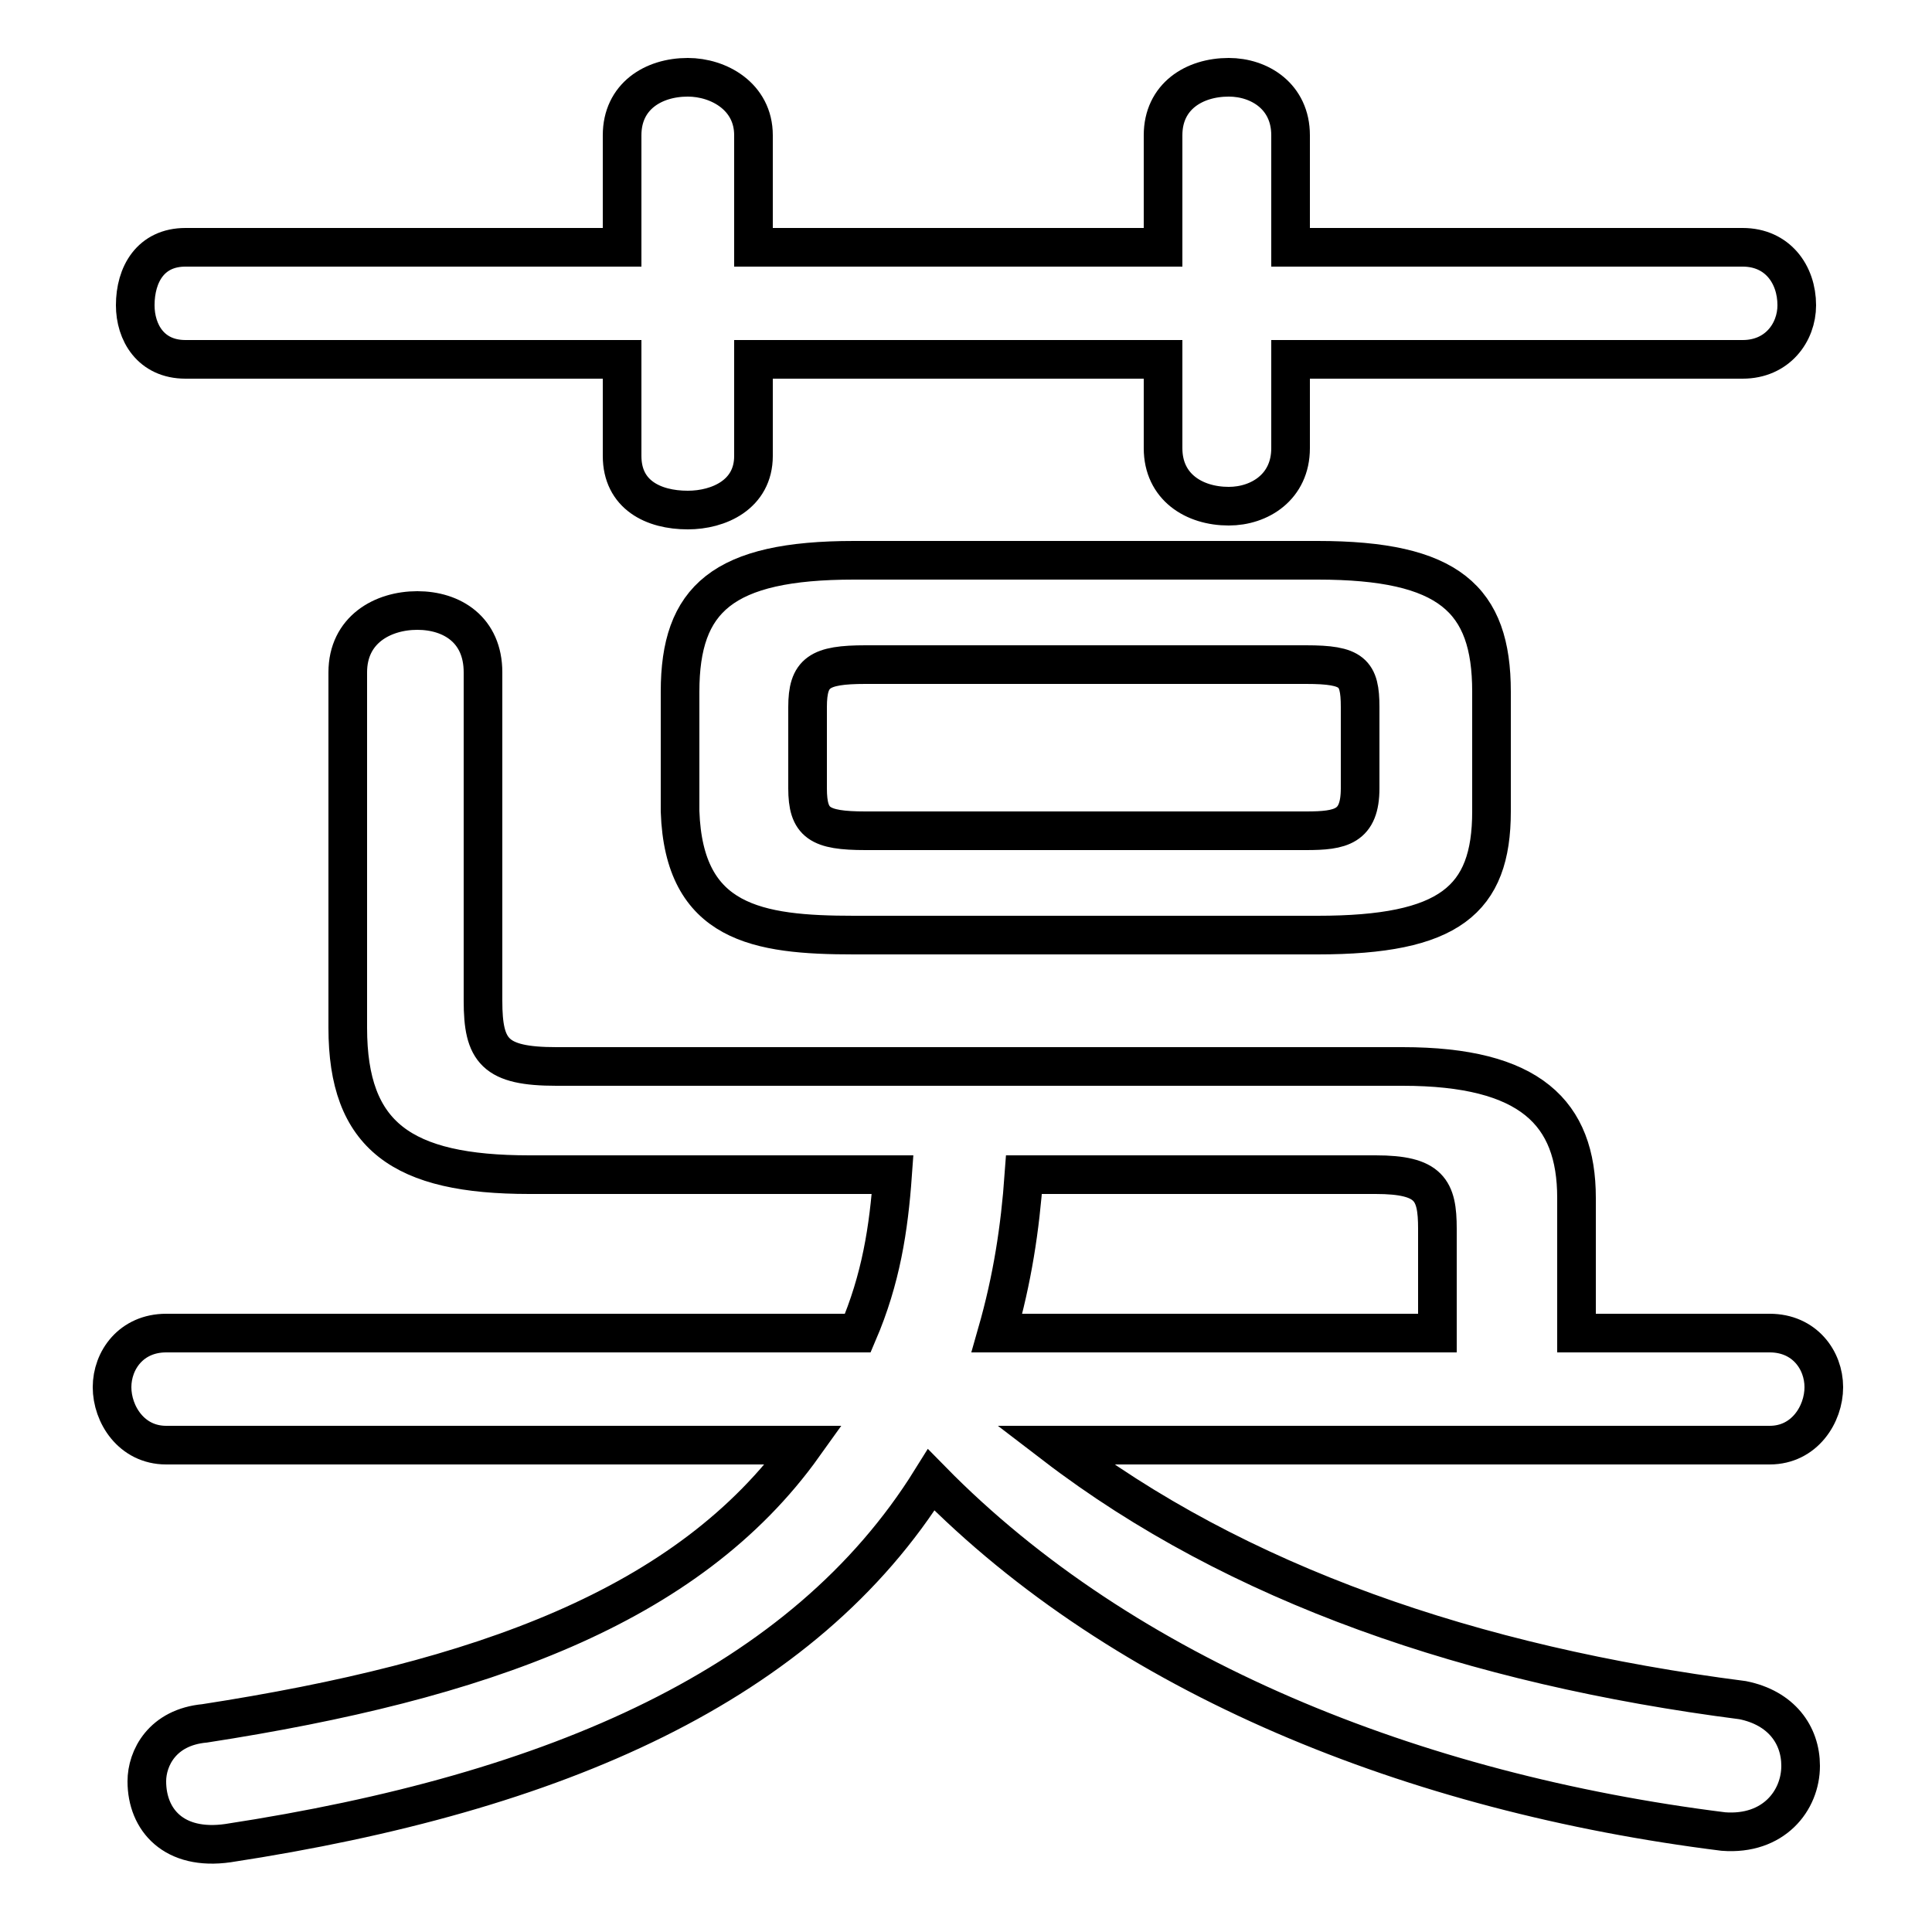 <svg xmlns="http://www.w3.org/2000/svg" viewBox="0 -44.0 50.0 50.0">
    <rect x="0" y="-44.0" width="50.0" height="50.0" fill="#808080" stroke="none"/>
    <g transform="scale(1, -1)">
        <!-- ボディの枠 -->
        <rect x="0" y="-6.0" width="50.0" height="50.0"
            stroke="white" fill="white"/>
        <!-- グリフ座標系の原点 -->
        <circle cx="0" cy="0" r="5" fill="white"/>
        <!-- グリフのアウトライン -->
        <g style="fill:none;stroke:#000000;stroke-width:1;">
<path d="M 22.4 22.5 C 21.2 22.5 20.9 22.7 20.9 23.6 L 20.9 25.7 C 20.9 26.6 21.2 26.8 22.4 26.8 L 33.8 26.8 C 35.0 26.8 35.2 26.6 35.2 25.7 L 35.2 23.6 C 35.2 22.6 34.7 22.5 33.8 22.5 Z M 40.8 9.5 L 40.8 13.0 C 40.8 15.2 39.6 16.4 36.3 16.4 L 14.4 16.4 C 12.8 16.4 12.5 16.8 12.5 18.1 L 12.5 26.6 C 12.5 27.7 11.7 28.2 10.8 28.2 C 9.9 28.2 9.0 27.7 9.0 26.6 L 9.0 17.4 C 9.0 14.6 10.4 13.6 13.7 13.6 L 23.1 13.6 C 23.0 12.2 22.8 10.9 22.2 9.5 L 4.3 9.5 C 3.4 9.5 2.9 8.8 2.9 8.1 C 2.9 7.4 3.4 6.6 4.3 6.6 L 20.8 6.6 C 17.8 2.4 12.4 0.5 5.3 -0.6 C 4.2 -0.7 3.8 -1.5 3.8 -2.1 C 3.8 -3.1 4.5 -3.9 5.9 -3.7 C 14.4 -2.4 20.8 0.4 24.1 5.7 C 29.1 0.6 36.6 -2.4 44.6 -3.4 C 45.9 -3.5 46.6 -2.6 46.6 -1.7 C 46.6 -0.9 46.1 -0.2 45.1 0.0 C 38.1 0.9 32.0 3.0 27.3 6.6 L 45.8 6.6 C 46.7 6.6 47.2 7.4 47.2 8.1 C 47.2 8.8 46.7 9.5 45.8 9.5 Z M 37.2 9.5 L 25.8 9.5 C 26.2 10.9 26.4 12.2 26.5 13.6 L 35.6 13.6 C 37.0 13.6 37.2 13.2 37.2 12.2 Z M 34.1 19.8 C 37.5 19.8 38.6 20.7 38.6 23.0 L 38.6 26.1 C 38.6 28.5 37.5 29.5 34.1 29.5 L 22.1 29.5 C 18.7 29.5 17.6 28.5 17.6 26.1 L 17.6 23.0 C 17.7 20.1 19.6 19.8 22.1 19.8 Z M 30.1 37.6 L 19.5 37.6 L 19.5 40.5 C 19.5 41.5 18.6 42.0 17.8 42.0 C 16.9 42.0 16.1 41.5 16.1 40.5 L 16.1 37.6 L 4.8 37.6 C 3.9 37.6 3.5 36.9 3.5 36.1 C 3.5 35.4 3.9 34.7 4.8 34.7 L 16.1 34.7 L 16.1 32.2 C 16.1 31.2 16.9 30.8 17.8 30.8 C 18.6 30.8 19.5 31.2 19.5 32.2 L 19.5 34.7 L 30.1 34.7 L 30.1 32.4 C 30.1 31.4 30.9 30.9 31.8 30.9 C 32.6 30.9 33.4 31.4 33.4 32.4 L 33.4 34.7 L 45.1 34.7 C 46.0 34.7 46.5 35.4 46.5 36.1 C 46.5 36.9 46.0 37.6 45.1 37.6 L 33.4 37.6 L 33.4 40.5 C 33.4 41.5 32.6 42.0 31.8 42.0 C 30.9 42.0 30.1 41.5 30.1 40.5 Z"/>
</g>
</g>
</svg>